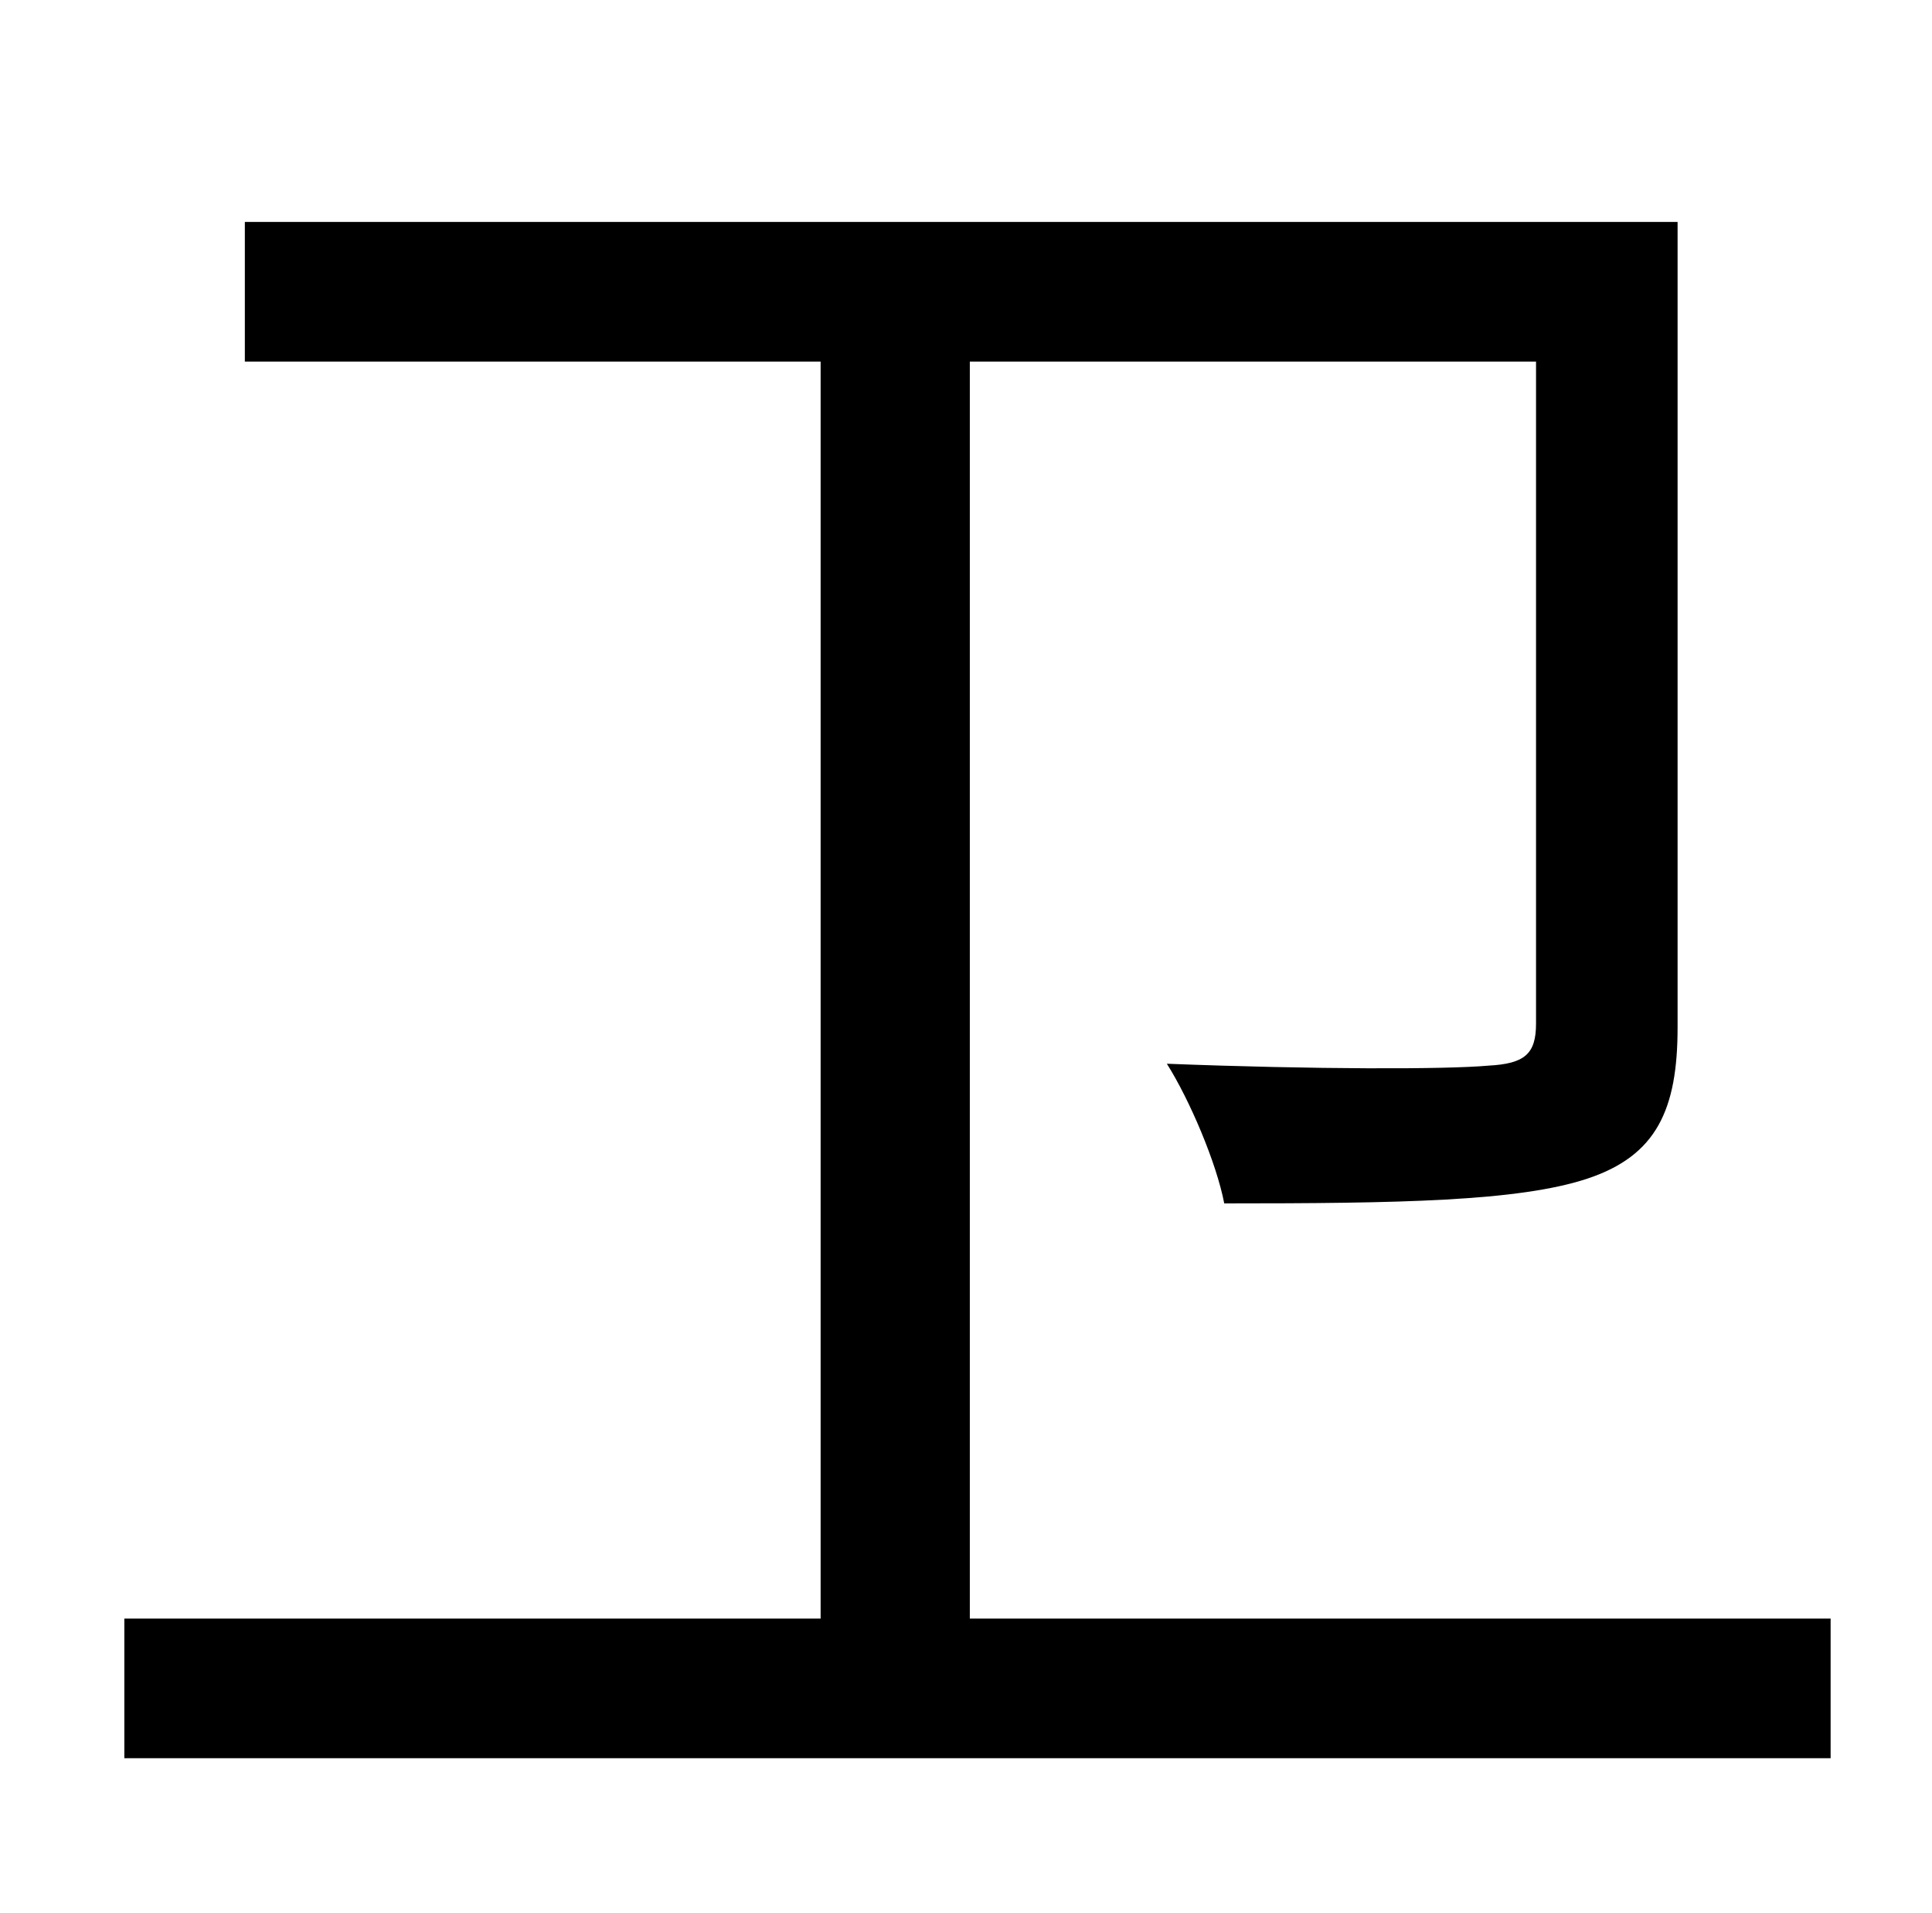 <?xml version="1.0" standalone="no"?>
<!DOCTYPE svg PUBLIC "-//W3C//DTD SVG 1.1//EN" "http://www.w3.org/Graphics/SVG/1.1/DTD/svg11.dtd" >
<svg xmlns="http://www.w3.org/2000/svg" xmlns:xlink="http://www.w3.org/1999/xlink" version="1.1" viewBox="-10 0 1010 1000">
   <path fill="currentColor"
d="M497 846h450v73h-892v-73h364v-657h-301v-73h749v421c0 43 -11 67 -47 79s-99 13 -190 13c-4 -21 -18 -54 -30 -73c77 3 146 3 168 1c19 -1 25 -6 25 -22v-346h-296v657z" />
</svg>

